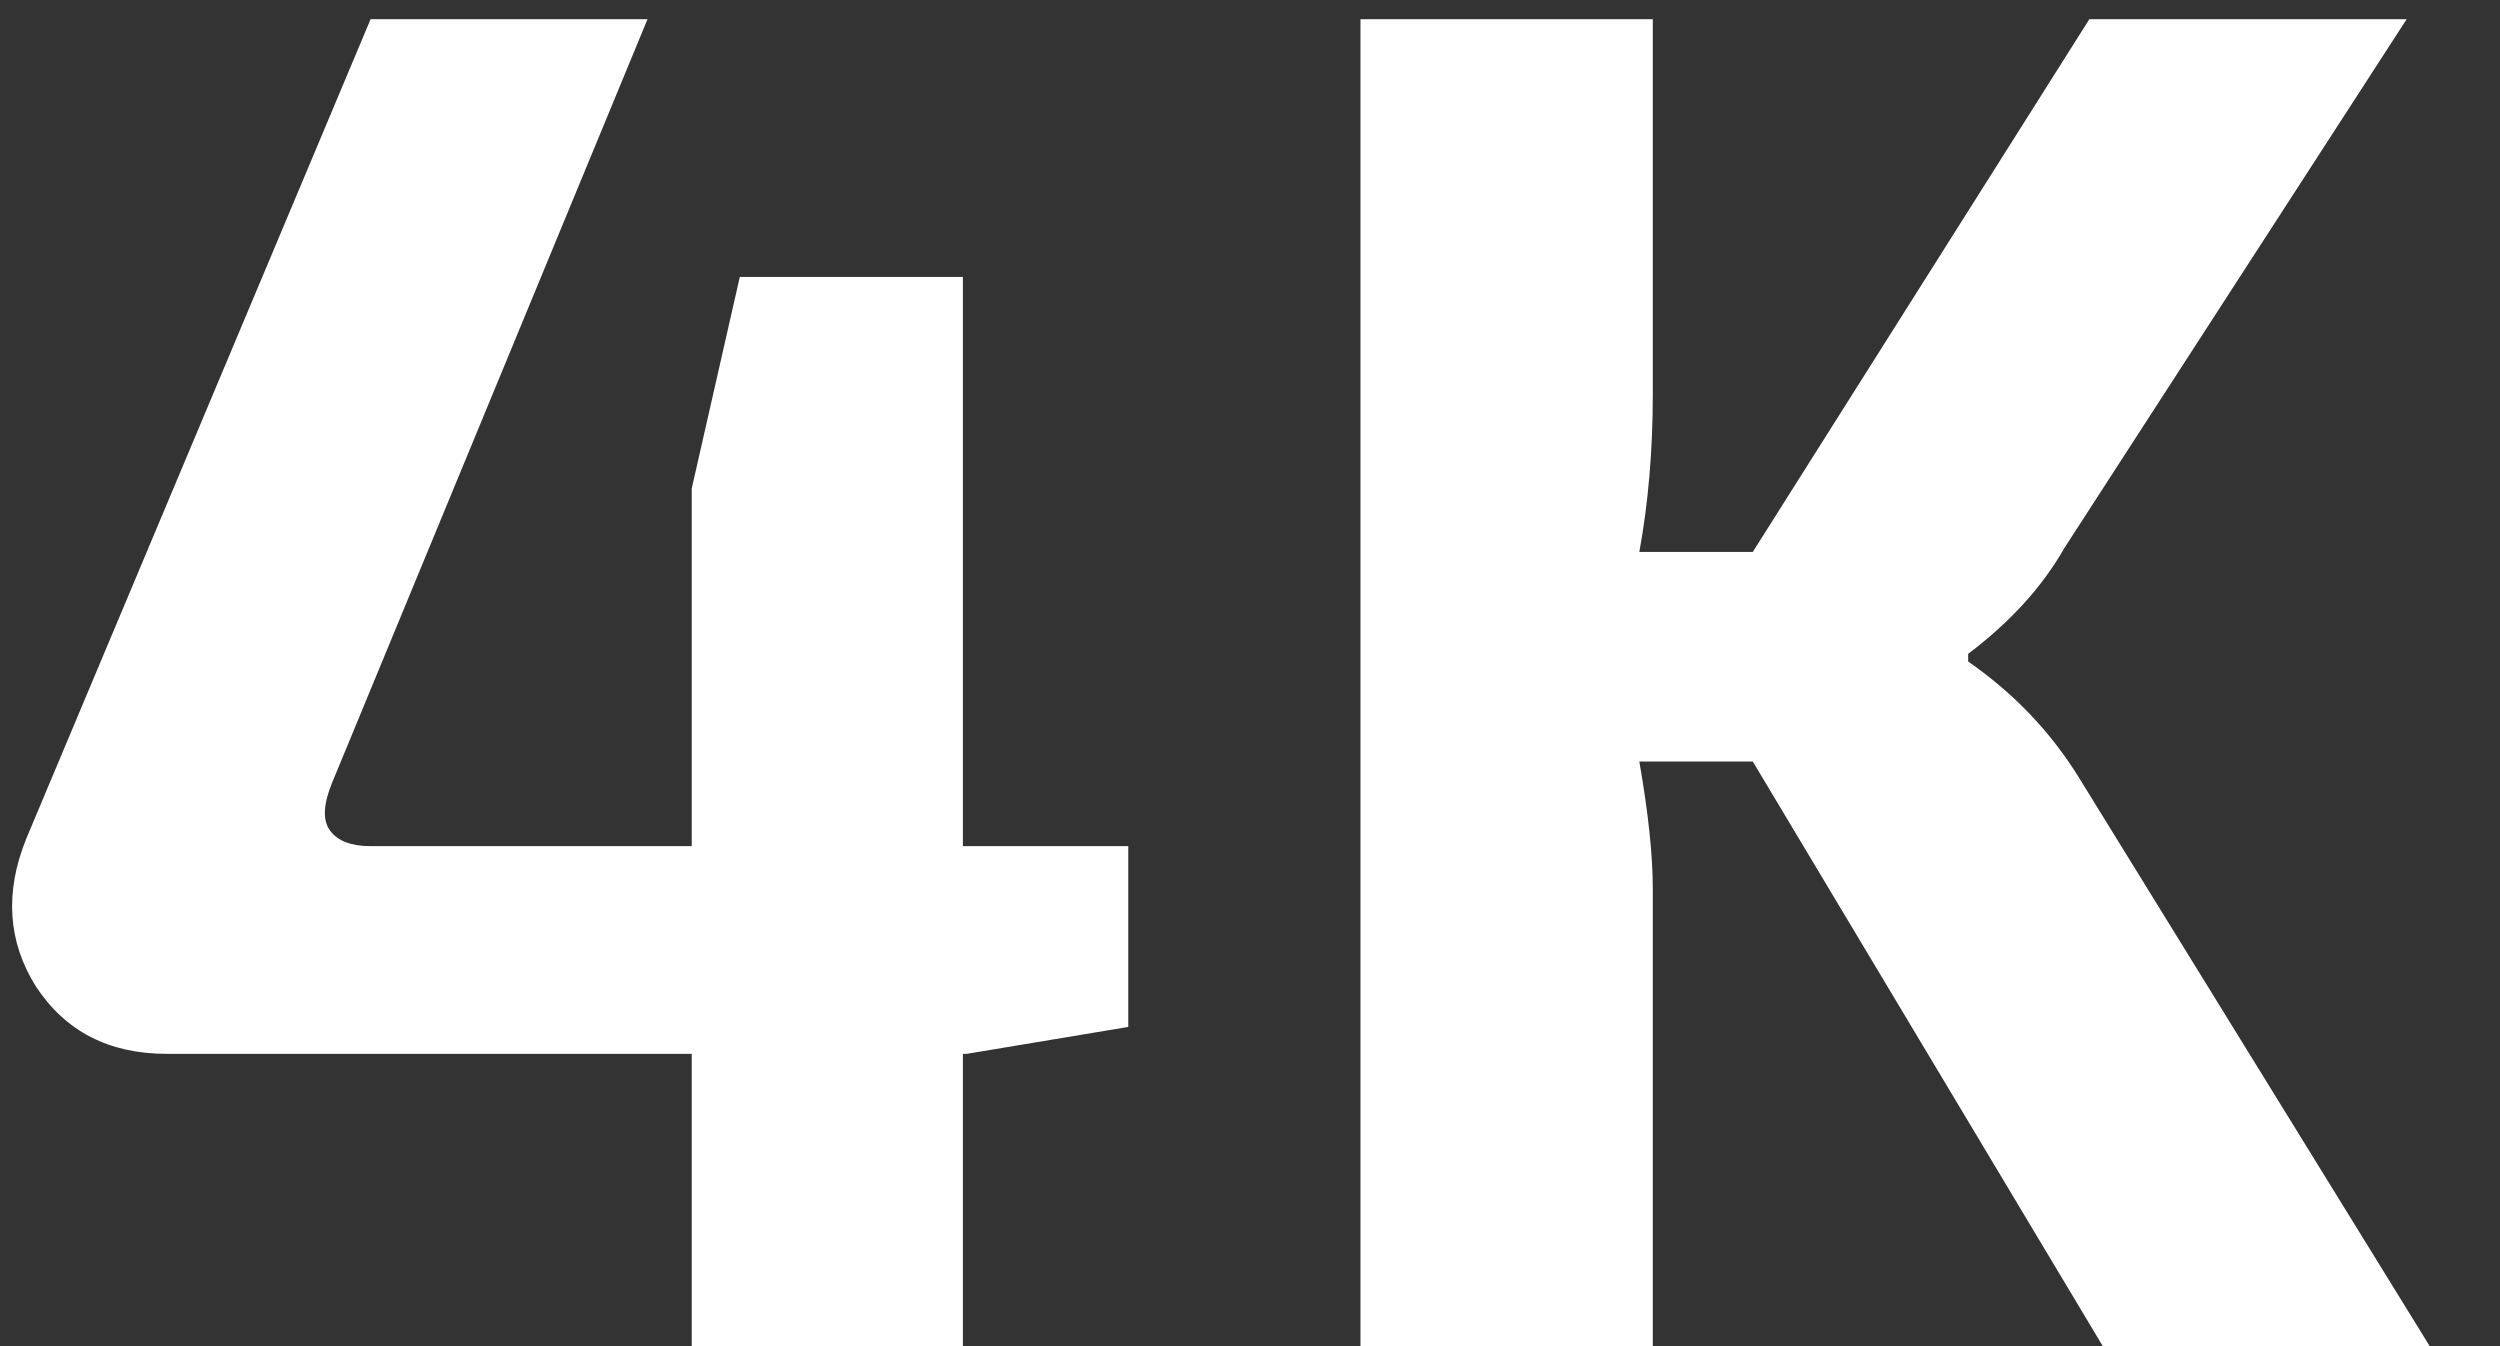 <svg width="26" height="14" viewBox="0 0 26 14" fill="none" xmlns="http://www.w3.org/2000/svg">
<rect x="0" y="0" width="26" height="14" fill="#333333" stroke="none"/>
<path d="M11.734 8.8V10.68L10.054 10.96H10.014V14H7.194V10.96L1.734 10.96C1.134 10.96 0.681 10.727 0.374 10.26C0.081 9.793 0.047 9.28 0.274 8.72L3.854 0.2L6.734 0.2L3.454 8.14C3.361 8.367 3.354 8.533 3.434 8.64C3.514 8.747 3.654 8.8 3.854 8.8H7.194L7.194 5.08L7.694 2.88L10.014 2.88L10.014 8.8H11.734ZM18.229 7.92L17.049 7.92C17.142 8.453 17.189 8.893 17.189 9.24L17.189 14L14.149 14L14.149 0.2L17.189 0.2V4.1C17.189 4.687 17.142 5.233 17.049 5.74L18.229 5.74L21.729 0.2L25.029 0.2L21.469 5.7C21.242 6.1 20.909 6.467 20.469 6.8V6.88C20.949 7.213 21.335 7.62 21.629 8.1L25.269 14H21.869L18.229 7.92Z" fill="white"/>
</svg>
